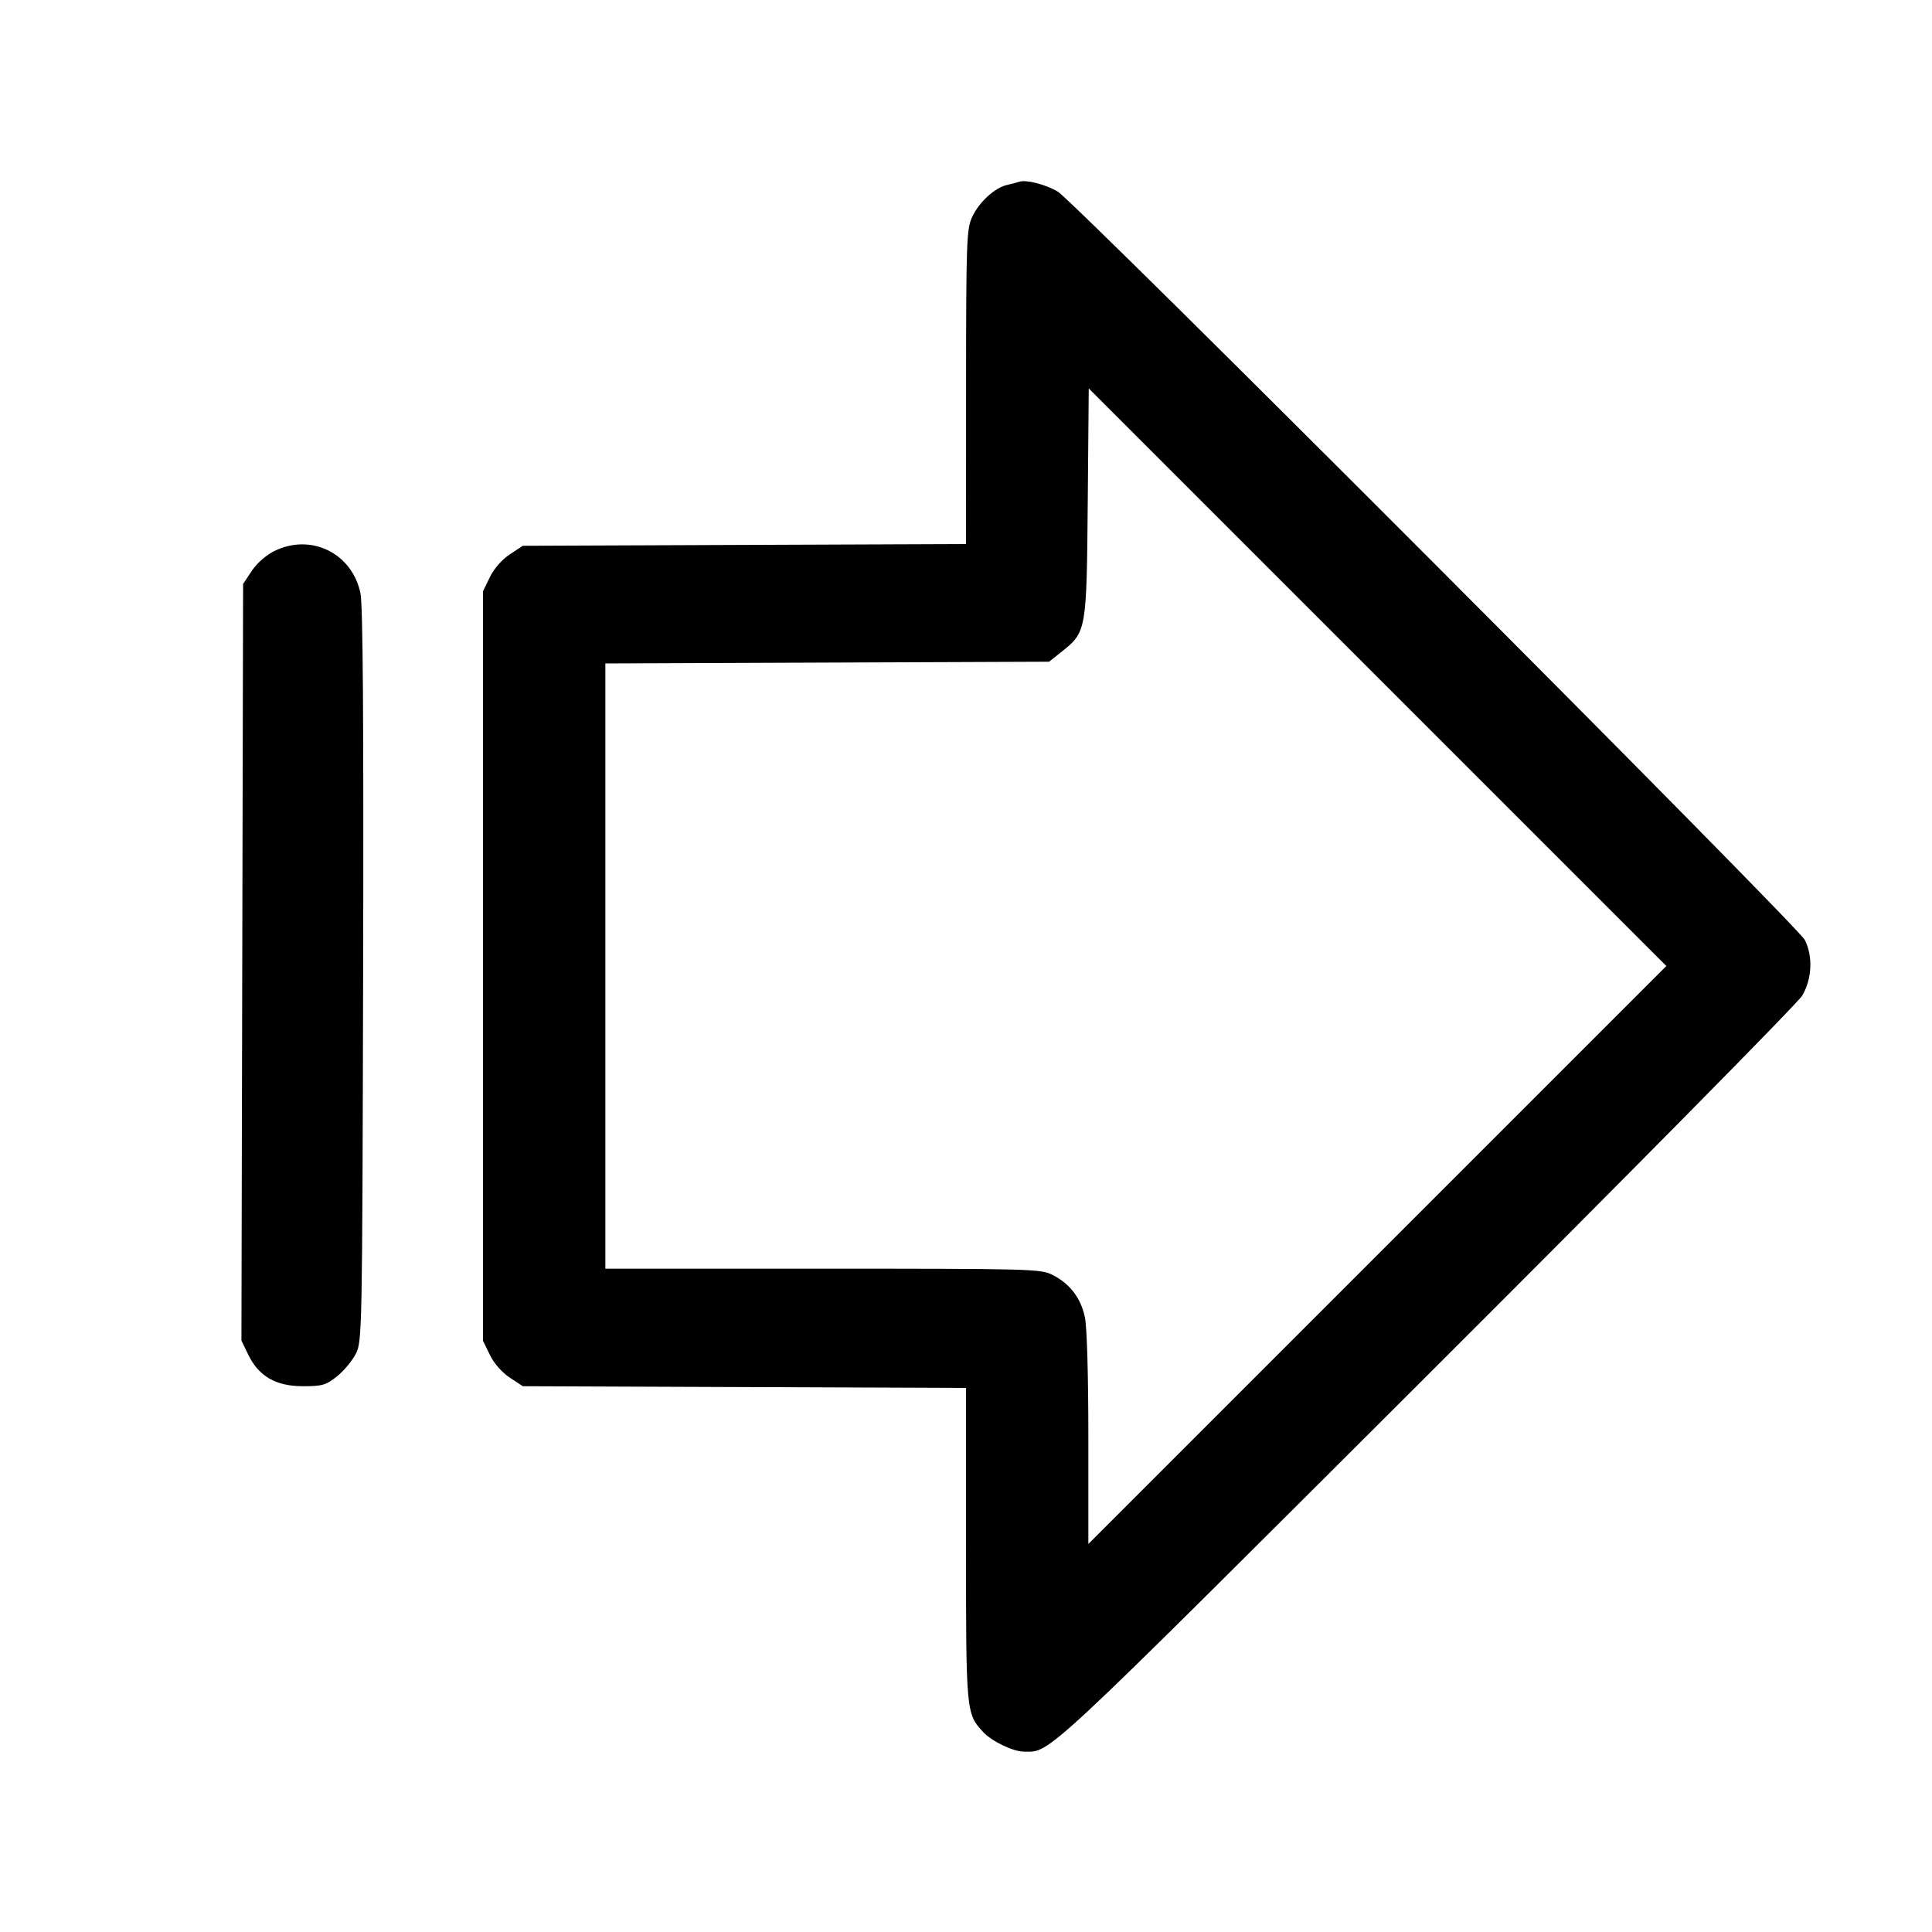 <svg fill="currentColor" viewBox="0 0 256 256" xmlns="http://www.w3.org/2000/svg"><path d="M135.040 24.089 C 134.805 24.175,134.100 24.358,133.473 24.496 C 131.816 24.860,129.703 26.799,128.802 28.782 C 128.077 30.379,128.018 32.049,128.009 51.298 L 128.000 72.090 98.635 72.205 L 69.270 72.320 67.540 73.465 C 66.498 74.155,65.450 75.354,64.905 76.480 L 64.000 78.349 64.000 128.000 L 64.000 177.651 64.905 179.520 C 65.450 180.646,66.498 181.845,67.540 182.535 L 69.270 183.680 98.635 183.795 L 128.000 183.910 128.000 204.609 C 128.000 226.891,128.014 227.047,130.260 229.490 C 131.382 230.711,134.212 232.084,135.630 232.097 C 139.272 232.131,137.384 233.890,188.935 182.439 C 215.761 155.666,238.199 132.937,238.798 131.932 C 240.101 129.740,240.246 126.736,239.154 124.554 C 238.215 122.679,142.431 26.731,140.160 25.391 C 138.519 24.422,135.930 23.764,135.040 24.089 M182.506 166.293 L 144.213 204.586 144.213 190.634 C 144.213 182.182,144.030 175.828,143.749 174.515 C 143.205 171.982,141.772 170.109,139.483 168.941 C 137.907 168.137,136.790 168.107,109.030 168.107 L 80.213 168.107 80.213 128.009 L 80.213 87.910 109.614 87.795 L 139.015 87.680 140.654 86.373 C 143.963 83.734,143.983 83.618,144.132 66.586 L 144.264 51.465 182.532 89.732 L 220.799 128.000 182.506 166.293 M36.338 73.022 C 35.257 73.558,34.018 74.650,33.352 75.657 L 32.213 77.377 32.101 127.503 L 31.990 177.629 32.900 179.509 C 34.286 182.373,36.555 183.680,40.143 183.680 C 42.705 183.680,43.190 183.539,44.654 182.373 C 45.556 181.654,46.677 180.310,47.147 179.386 C 47.983 177.740,48.002 176.744,48.116 129.284 C 48.196 95.463,48.090 80.183,47.764 78.613 C 46.659 73.290,41.197 70.617,36.338 73.022 " stroke="none" fill-rule="evenodd"></path></svg>